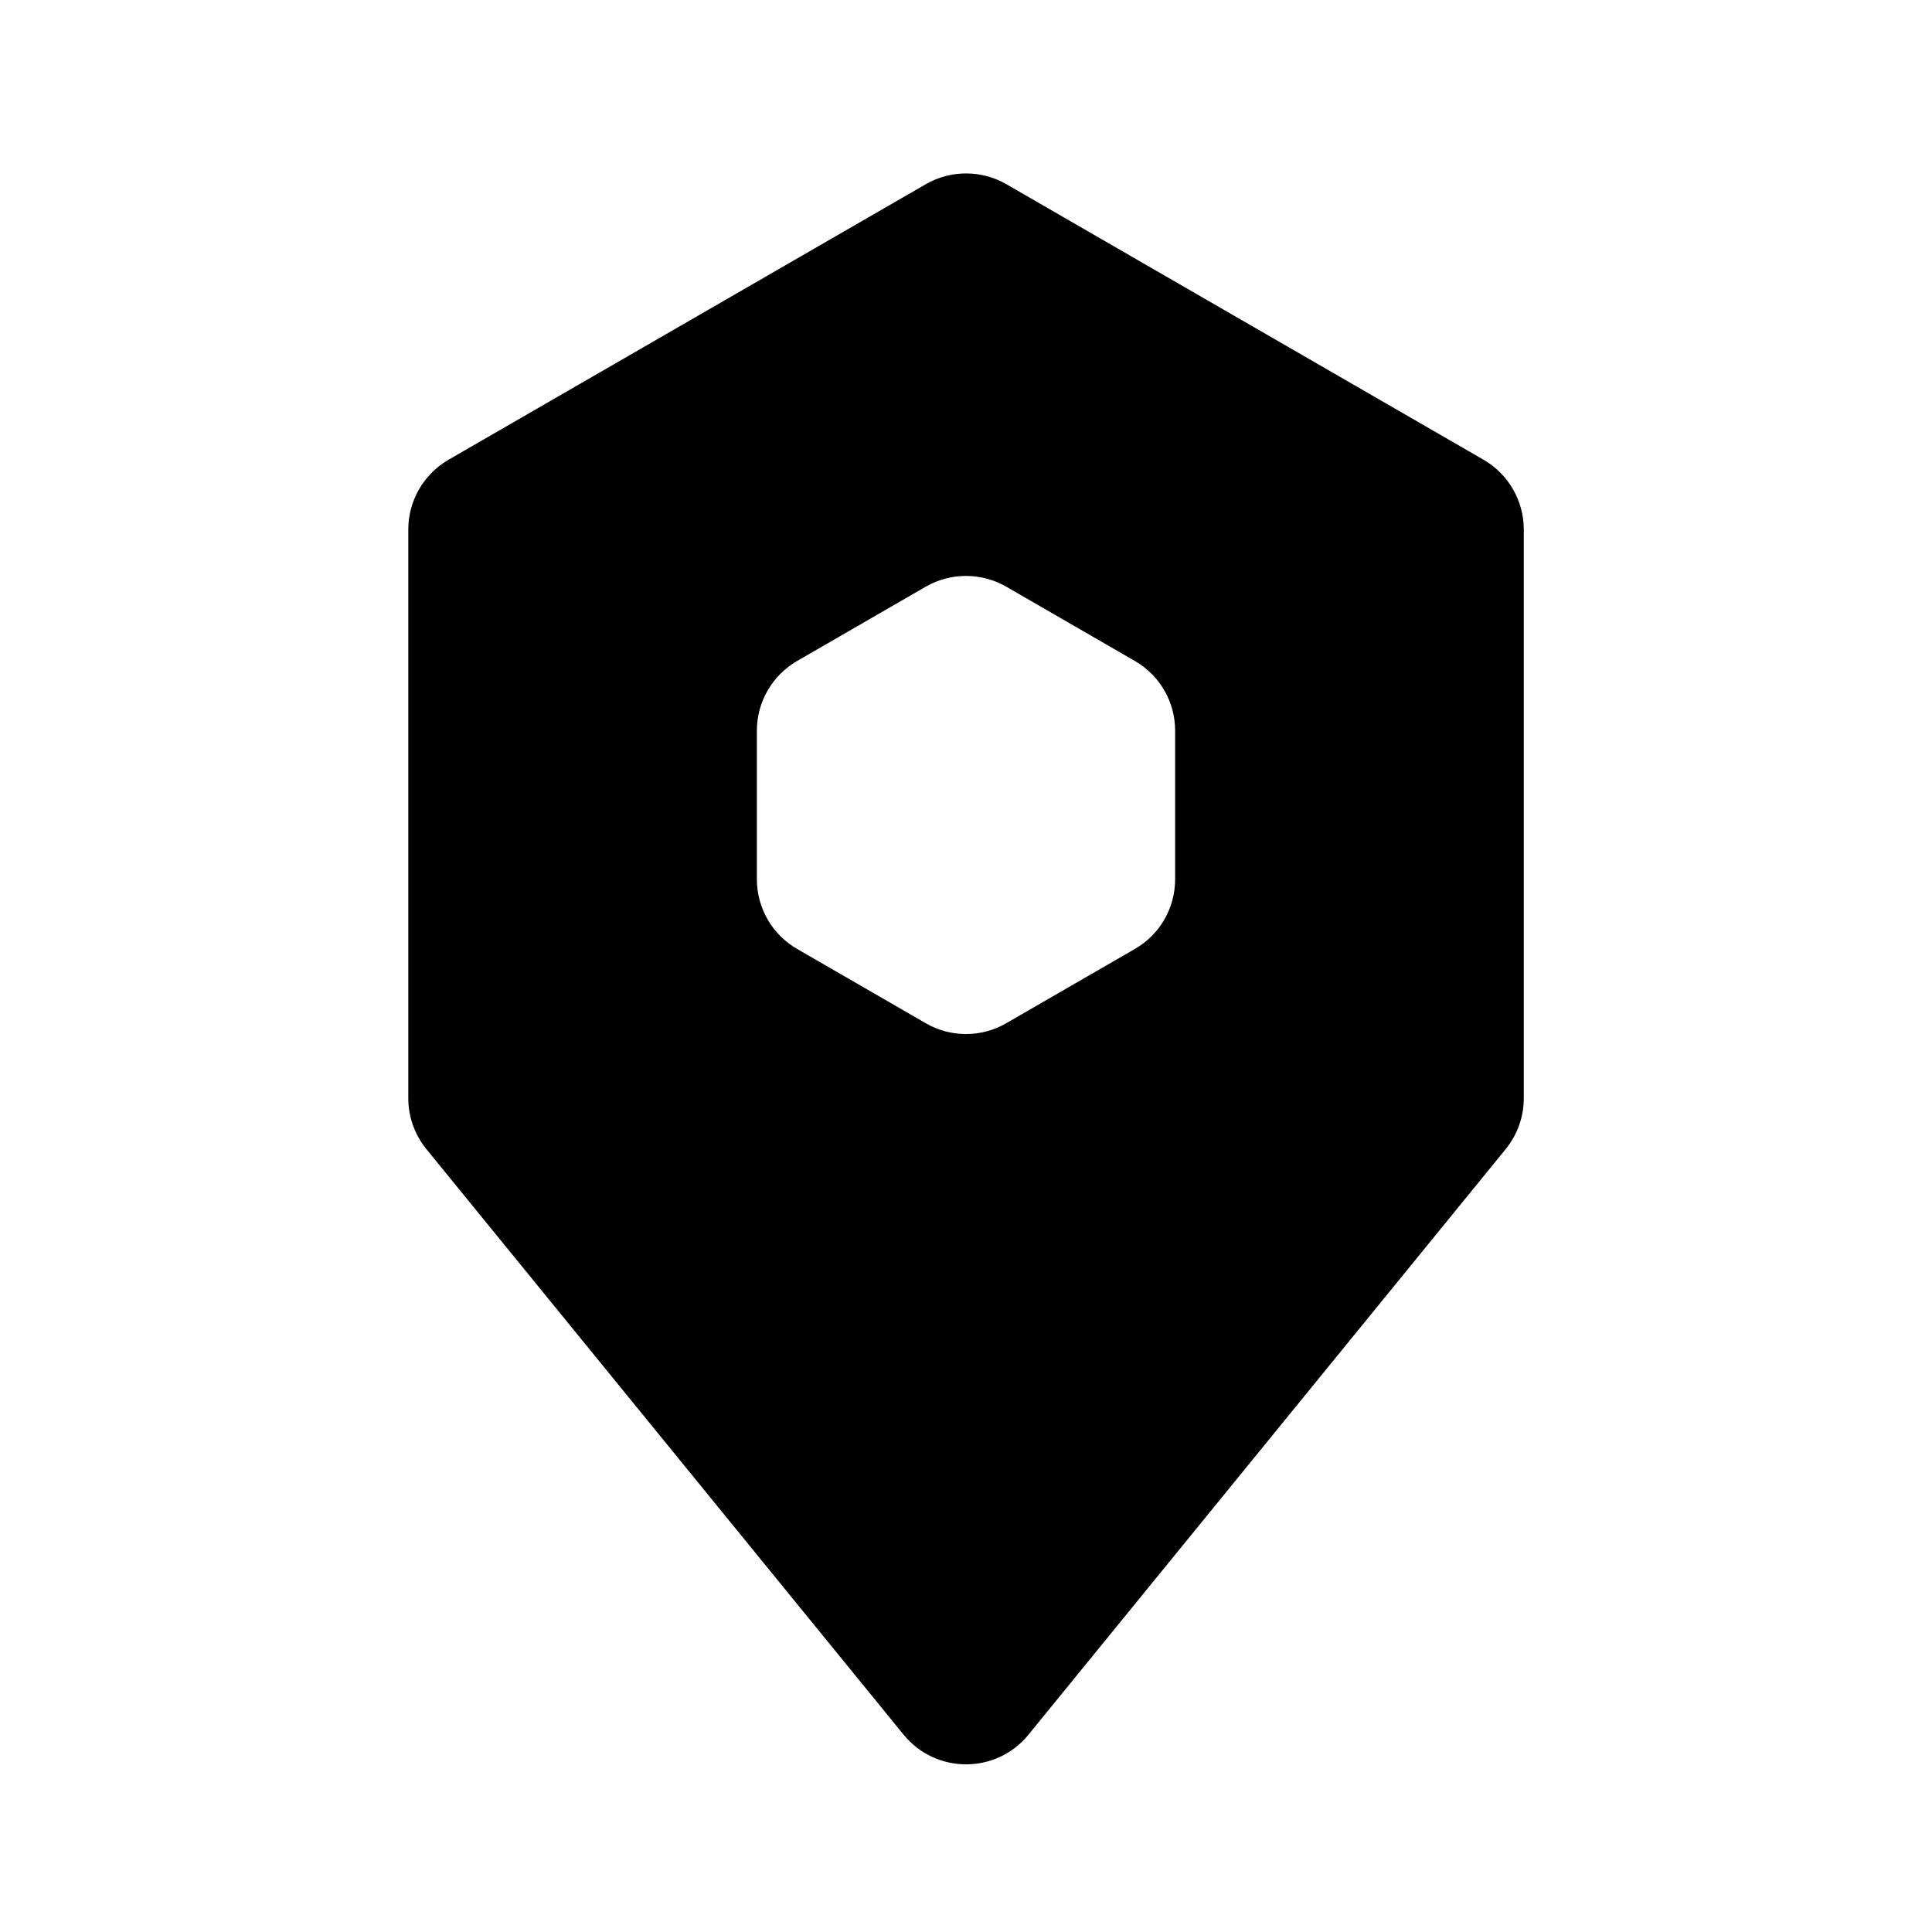 <svg width="24" height="24" viewBox="0 0 24 24" fill="none" xmlns="http://www.w3.org/2000/svg">
<path fill-rule="evenodd" clip-rule="evenodd" d="M12.501 2.288C12.191 2.11 11.81 2.11 11.501 2.288L5.572 5.711C5.263 5.89 5.072 6.22 5.072 6.577V13.644C5.072 13.874 5.152 14.097 5.297 14.275L11.225 21.549C11.626 22.04 12.376 22.04 12.776 21.549L18.704 14.275C18.849 14.097 18.929 13.874 18.929 13.644V6.577C18.929 6.22 18.738 5.89 18.429 5.711L12.501 2.288ZM12.5 7.288C12.191 7.11 11.809 7.11 11.5 7.288L9.902 8.211C9.593 8.39 9.402 8.72 9.402 9.077V10.922C9.402 11.28 9.593 11.61 9.902 11.788L11.5 12.711C11.809 12.89 12.191 12.89 12.5 12.711L14.098 11.788C14.408 11.61 14.598 11.28 14.598 10.922V9.077C14.598 8.72 14.408 8.39 14.098 8.211L12.5 7.288Z" fill="black"/>
</svg>
